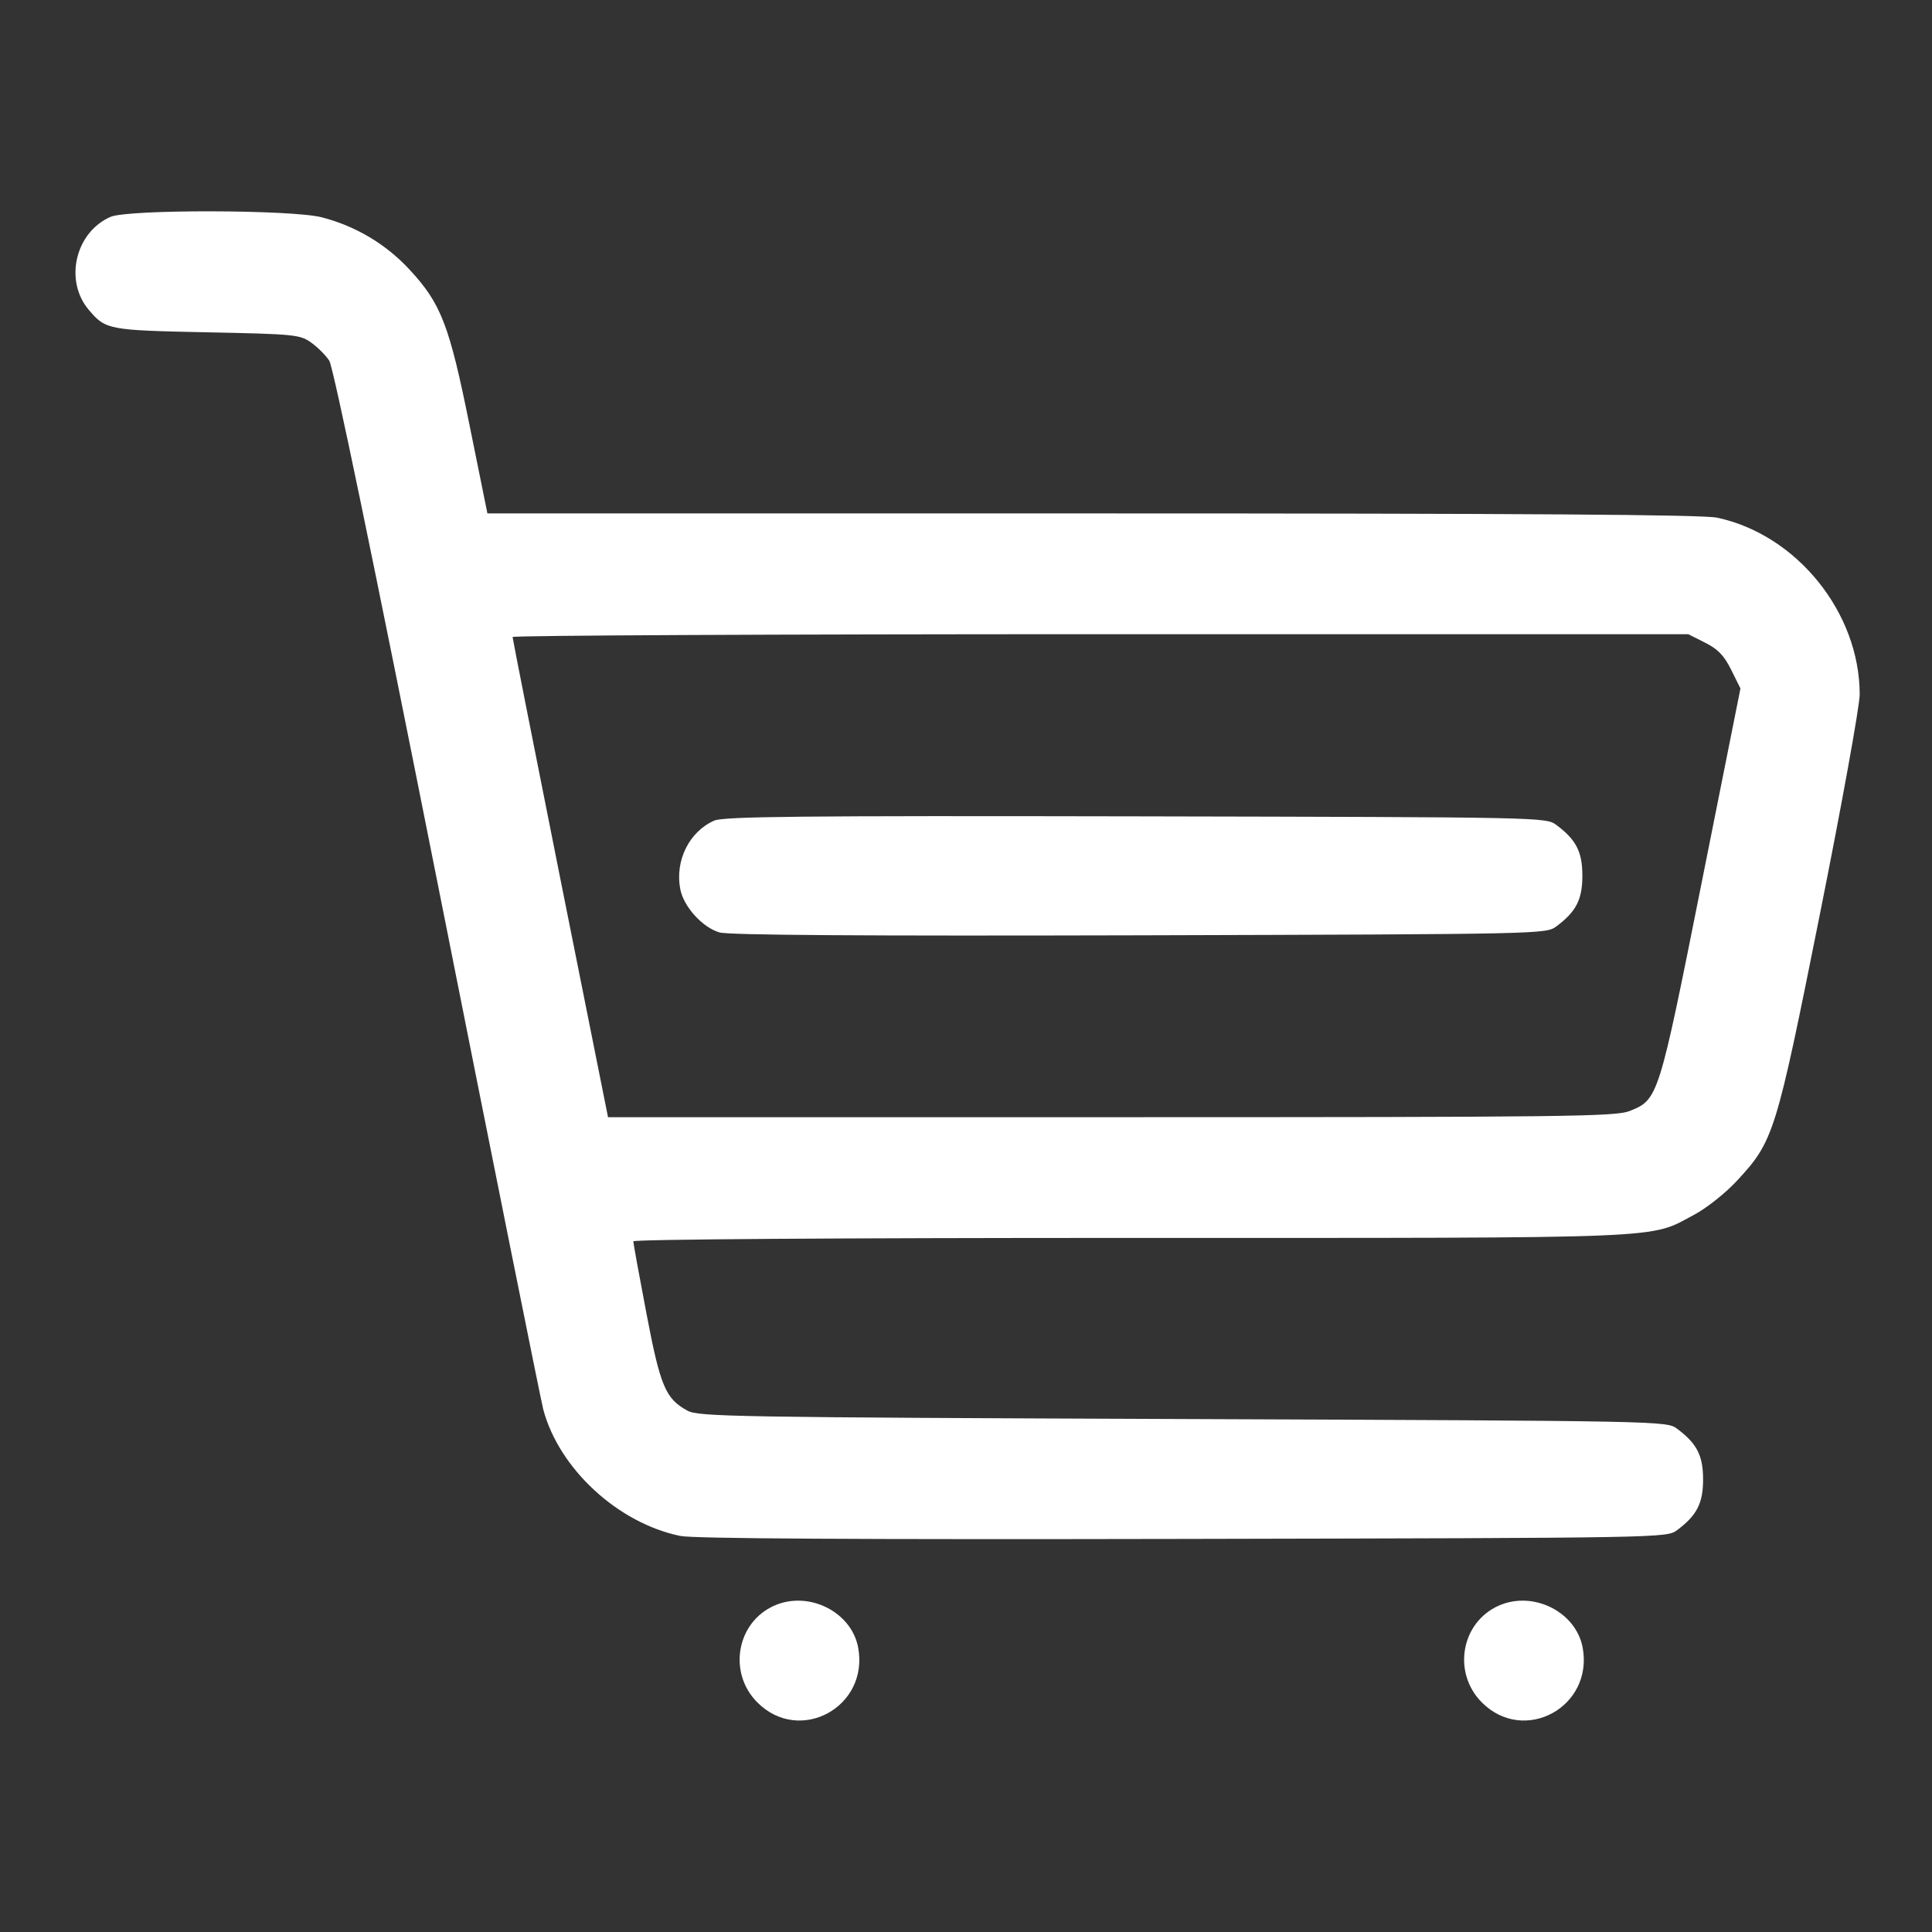 <svg width="35" height="35" viewBox="0 0 35 35" fill="none" xmlns="http://www.w3.org/2000/svg">
<rect x="0" y="0" width="35" height="35" fill="#333333" stroke="none"/>
<path fill-rule="evenodd" clip-rule="evenodd" d="M2.002 3.929C1.366 4.206 1.16 5.08 1.605 5.609C1.913 5.975 1.957 5.983 3.749 6.02C5.342 6.052 5.434 6.062 5.637 6.206C5.754 6.29 5.902 6.437 5.965 6.534C6.038 6.646 6.752 10.089 7.925 15.987C8.939 21.089 9.802 25.386 9.842 25.535C10.129 26.609 11.194 27.592 12.323 27.825C12.557 27.874 15.522 27.891 21.432 27.879C30.16 27.861 30.194 27.86 30.382 27.72C30.741 27.452 30.853 27.233 30.853 26.801C30.853 26.369 30.741 26.15 30.382 25.883C30.195 25.742 30.148 25.741 21.432 25.707C13.283 25.676 12.654 25.665 12.453 25.555C12.056 25.338 11.963 25.117 11.71 23.79C11.58 23.108 11.473 22.522 11.473 22.488C11.473 22.451 15.176 22.426 20.482 22.426C30.401 22.426 29.86 22.449 30.697 22.003C30.919 21.884 31.262 21.612 31.466 21.391C32.134 20.67 32.172 20.547 32.972 16.547C33.367 14.573 33.69 12.788 33.69 12.58C33.69 11.098 32.55 9.685 31.106 9.378C30.846 9.323 27.644 9.301 19.787 9.301H8.83L8.508 7.712C8.14 5.887 7.992 5.502 7.42 4.885C6.993 4.423 6.446 4.097 5.831 3.937C5.291 3.797 2.32 3.79 2.002 3.929ZM9.286 11.54C9.286 11.568 9.675 13.537 10.15 15.915L11.015 20.239H20.129C28.393 20.239 29.27 20.228 29.522 20.127C30.041 19.92 30.047 19.898 30.823 16.011L31.53 12.472L31.362 12.134C31.234 11.876 31.123 11.76 30.89 11.643L30.585 11.489H19.935C14.078 11.489 9.286 11.512 9.286 11.54ZM12.94 14.866C12.487 15.064 12.226 15.588 12.323 16.104C12.383 16.424 12.725 16.802 13.035 16.892C13.206 16.941 15.609 16.957 20.645 16.944C27.957 16.923 28.007 16.922 28.195 16.782C28.554 16.515 28.666 16.296 28.666 15.864C28.666 15.431 28.554 15.213 28.195 14.945C28.007 14.805 27.962 14.804 20.577 14.789C14.505 14.777 13.11 14.791 12.94 14.866ZM14.033 29.085C13.344 29.385 13.181 30.302 13.721 30.842C14.489 31.61 15.748 30.923 15.546 29.845C15.425 29.201 14.655 28.814 14.033 29.085ZM27.158 29.085C26.468 29.385 26.306 30.302 26.846 30.842C27.614 31.61 28.872 30.923 28.671 29.845C28.549 29.201 27.78 28.814 27.158 29.085Z" fill="white"/>
</svg>
